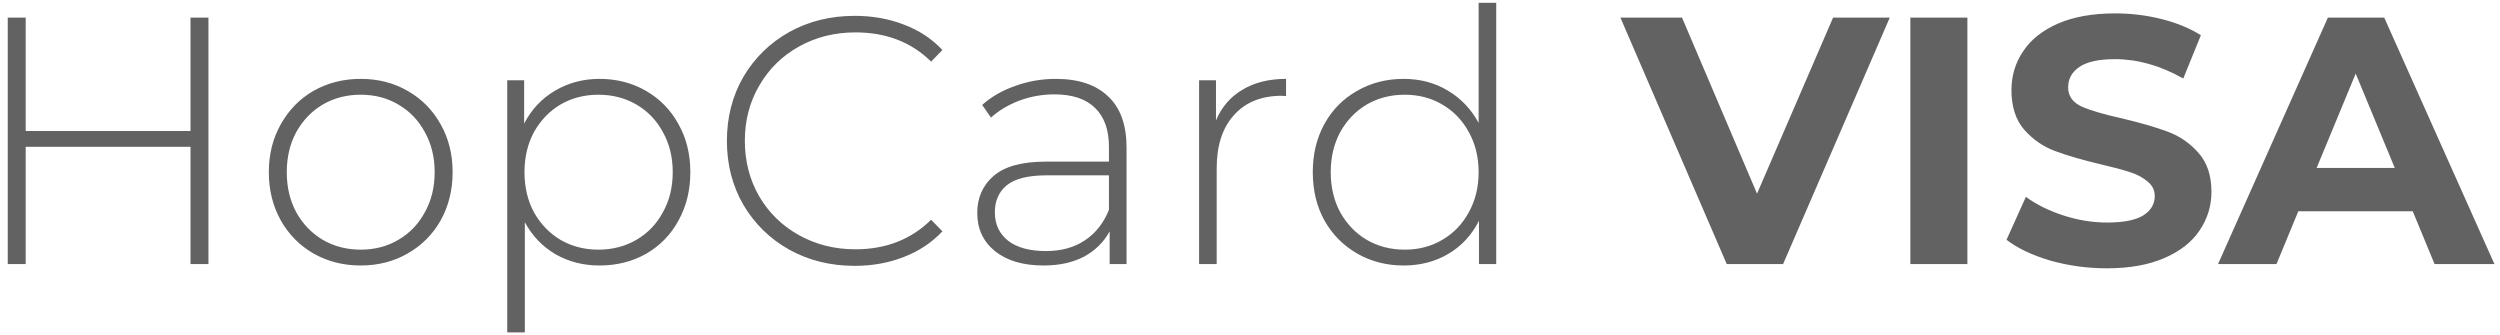 <svg width="142" height="19" viewBox="0 0 142 19" fill="none" xmlns="http://www.w3.org/2000/svg">
<path d="M11.84 1V15H10.82V8.34H1.46V15H0.44V1H1.46V7.44H10.82V1H11.84ZM20.489 15.08C19.502 15.08 18.609 14.853 17.809 14.4C17.022 13.947 16.402 13.32 15.949 12.52C15.496 11.707 15.269 10.793 15.269 9.78C15.269 8.767 15.496 7.86 15.949 7.06C16.402 6.247 17.022 5.613 17.809 5.16C18.609 4.707 19.502 4.48 20.489 4.48C21.476 4.48 22.362 4.707 23.149 5.16C23.949 5.613 24.576 6.247 25.029 7.06C25.482 7.86 25.709 8.767 25.709 9.78C25.709 10.793 25.482 11.707 25.029 12.52C24.576 13.32 23.949 13.947 23.149 14.4C22.362 14.853 21.476 15.08 20.489 15.08ZM20.489 14.18C21.289 14.18 22.002 13.993 22.629 13.62C23.269 13.247 23.769 12.727 24.129 12.06C24.502 11.393 24.689 10.633 24.689 9.78C24.689 8.927 24.502 8.167 24.129 7.5C23.769 6.833 23.269 6.313 22.629 5.94C22.002 5.567 21.289 5.38 20.489 5.38C19.689 5.38 18.969 5.567 18.329 5.94C17.702 6.313 17.202 6.833 16.829 7.5C16.469 8.167 16.289 8.927 16.289 9.78C16.289 10.633 16.469 11.393 16.829 12.06C17.202 12.727 17.702 13.247 18.329 13.62C18.969 13.993 19.689 14.18 20.489 14.18ZM34.051 4.48C35.025 4.48 35.905 4.707 36.691 5.16C37.478 5.613 38.091 6.24 38.531 7.04C38.985 7.84 39.211 8.753 39.211 9.78C39.211 10.807 38.985 11.727 38.531 12.54C38.091 13.34 37.478 13.967 36.691 14.42C35.905 14.86 35.025 15.08 34.051 15.08C33.131 15.08 32.298 14.867 31.551 14.44C30.805 14 30.225 13.393 29.811 12.62V18.88H28.811V4.56H29.771V7.02C30.185 6.22 30.765 5.6 31.511 5.16C32.271 4.707 33.118 4.48 34.051 4.48ZM33.991 14.18C34.791 14.18 35.511 13.993 36.151 13.62C36.791 13.247 37.291 12.727 37.651 12.06C38.025 11.393 38.211 10.633 38.211 9.78C38.211 8.927 38.025 8.167 37.651 7.5C37.291 6.833 36.791 6.313 36.151 5.94C35.511 5.567 34.791 5.38 33.991 5.38C33.191 5.38 32.471 5.567 31.831 5.94C31.205 6.313 30.705 6.833 30.331 7.5C29.971 8.167 29.791 8.927 29.791 9.78C29.791 10.633 29.971 11.393 30.331 12.06C30.705 12.727 31.205 13.247 31.831 13.62C32.471 13.993 33.191 14.18 33.991 14.18ZM48.547 15.1C47.174 15.1 45.934 14.793 44.828 14.18C43.734 13.567 42.867 12.72 42.227 11.64C41.601 10.56 41.288 9.347 41.288 8C41.288 6.653 41.601 5.44 42.227 4.36C42.867 3.28 43.734 2.433 44.828 1.82C45.934 1.207 47.174 0.9 48.547 0.9C49.561 0.9 50.494 1.067 51.347 1.4C52.201 1.72 52.928 2.2 53.528 2.84L52.888 3.5C51.767 2.393 50.334 1.84 48.587 1.84C47.414 1.84 46.347 2.107 45.388 2.64C44.428 3.173 43.674 3.913 43.127 4.86C42.581 5.793 42.307 6.84 42.307 8C42.307 9.16 42.581 10.213 43.127 11.16C43.674 12.093 44.428 12.827 45.388 13.36C46.347 13.893 47.414 14.16 48.587 14.16C50.321 14.16 51.754 13.6 52.888 12.48L53.528 13.14C52.928 13.78 52.194 14.267 51.328 14.6C50.474 14.933 49.547 15.1 48.547 15.1ZM59.968 4.48C61.261 4.48 62.255 4.813 62.948 5.48C63.642 6.133 63.988 7.1 63.988 8.38V15H63.028V13.14C62.695 13.753 62.208 14.233 61.568 14.58C60.928 14.913 60.161 15.08 59.268 15.08C58.108 15.08 57.188 14.807 56.508 14.26C55.842 13.713 55.508 12.993 55.508 12.1C55.508 11.233 55.815 10.533 56.428 10C57.055 9.453 58.048 9.18 59.408 9.18H62.988V8.34C62.988 7.367 62.721 6.627 62.188 6.12C61.668 5.613 60.901 5.36 59.888 5.36C59.195 5.36 58.528 5.48 57.888 5.72C57.261 5.96 56.728 6.28 56.288 6.68L55.788 5.96C56.308 5.493 56.935 5.133 57.668 4.88C58.401 4.613 59.168 4.48 59.968 4.48ZM59.408 14.26C60.275 14.26 61.008 14.06 61.608 13.66C62.221 13.26 62.681 12.68 62.988 11.92V9.96H59.428C58.401 9.96 57.655 10.147 57.188 10.52C56.735 10.893 56.508 11.407 56.508 12.06C56.508 12.74 56.761 13.28 57.268 13.68C57.775 14.067 58.488 14.26 59.408 14.26ZM69.068 6.84C69.388 6.08 69.888 5.5 70.568 5.1C71.248 4.687 72.075 4.48 73.048 4.48V5.46L72.808 5.44C71.648 5.44 70.742 5.807 70.088 6.54C69.435 7.26 69.108 8.267 69.108 9.56V15H68.108V4.56H69.068V6.84ZM84.986 0.16V15H84.006V12.54C83.593 13.353 83.013 13.98 82.266 14.42C81.519 14.86 80.673 15.08 79.726 15.08C78.753 15.08 77.873 14.853 77.086 14.4C76.299 13.947 75.679 13.32 75.226 12.52C74.786 11.72 74.566 10.807 74.566 9.78C74.566 8.753 74.786 7.84 75.226 7.04C75.679 6.227 76.299 5.6 77.086 5.16C77.873 4.707 78.753 4.48 79.726 4.48C80.659 4.48 81.493 4.7 82.226 5.14C82.973 5.58 83.559 6.193 83.986 6.98V0.16H84.986ZM79.786 14.18C80.586 14.18 81.299 13.993 81.926 13.62C82.566 13.247 83.066 12.727 83.426 12.06C83.799 11.393 83.986 10.633 83.986 9.78C83.986 8.927 83.799 8.167 83.426 7.5C83.066 6.833 82.566 6.313 81.926 5.94C81.299 5.567 80.586 5.38 79.786 5.38C78.986 5.38 78.266 5.567 77.626 5.94C76.999 6.313 76.499 6.833 76.126 7.5C75.766 8.167 75.586 8.927 75.586 9.78C75.586 10.633 75.766 11.393 76.126 12.06C76.499 12.727 76.999 13.247 77.626 13.62C78.266 13.993 78.986 14.18 79.786 14.18ZM107.339 1L101.279 15H98.079L92.039 1H95.539L99.799 11L104.119 1H107.339ZM108.508 1H111.748V15H108.508V1ZM119.67 15.24C118.563 15.24 117.49 15.093 116.45 14.8C115.423 14.493 114.597 14.1 113.97 13.62L115.07 11.18C115.67 11.62 116.383 11.973 117.21 12.24C118.037 12.507 118.863 12.64 119.69 12.64C120.61 12.64 121.29 12.507 121.73 12.24C122.17 11.96 122.39 11.593 122.39 11.14C122.39 10.807 122.257 10.533 121.99 10.32C121.737 10.093 121.403 9.913 120.99 9.78C120.59 9.647 120.043 9.5 119.35 9.34C118.283 9.087 117.41 8.833 116.73 8.58C116.05 8.327 115.463 7.92 114.97 7.36C114.49 6.8 114.25 6.053 114.25 5.12C114.25 4.307 114.47 3.573 114.91 2.92C115.35 2.253 116.01 1.727 116.89 1.34C117.783 0.953 118.87 0.76 120.15 0.76C121.043 0.76 121.917 0.867 122.77 1.08C123.623 1.293 124.37 1.6 125.01 2L124.01 4.46C122.717 3.727 121.423 3.36 120.13 3.36C119.223 3.36 118.55 3.507 118.11 3.8C117.683 4.093 117.47 4.48 117.47 4.96C117.47 5.44 117.717 5.8 118.21 6.04C118.717 6.267 119.483 6.493 120.51 6.72C121.577 6.973 122.45 7.227 123.13 7.48C123.81 7.733 124.39 8.133 124.87 8.68C125.363 9.227 125.61 9.967 125.61 10.9C125.61 11.7 125.383 12.433 124.93 13.1C124.49 13.753 123.823 14.273 122.93 14.66C122.037 15.047 120.95 15.24 119.67 15.24ZM137.044 12H130.544L129.304 15H125.984L132.224 1H135.424L141.684 15H138.284L137.044 12ZM136.024 9.54L133.804 4.18L131.584 9.54H136.024Z" fill="#626262"/>
</svg>
